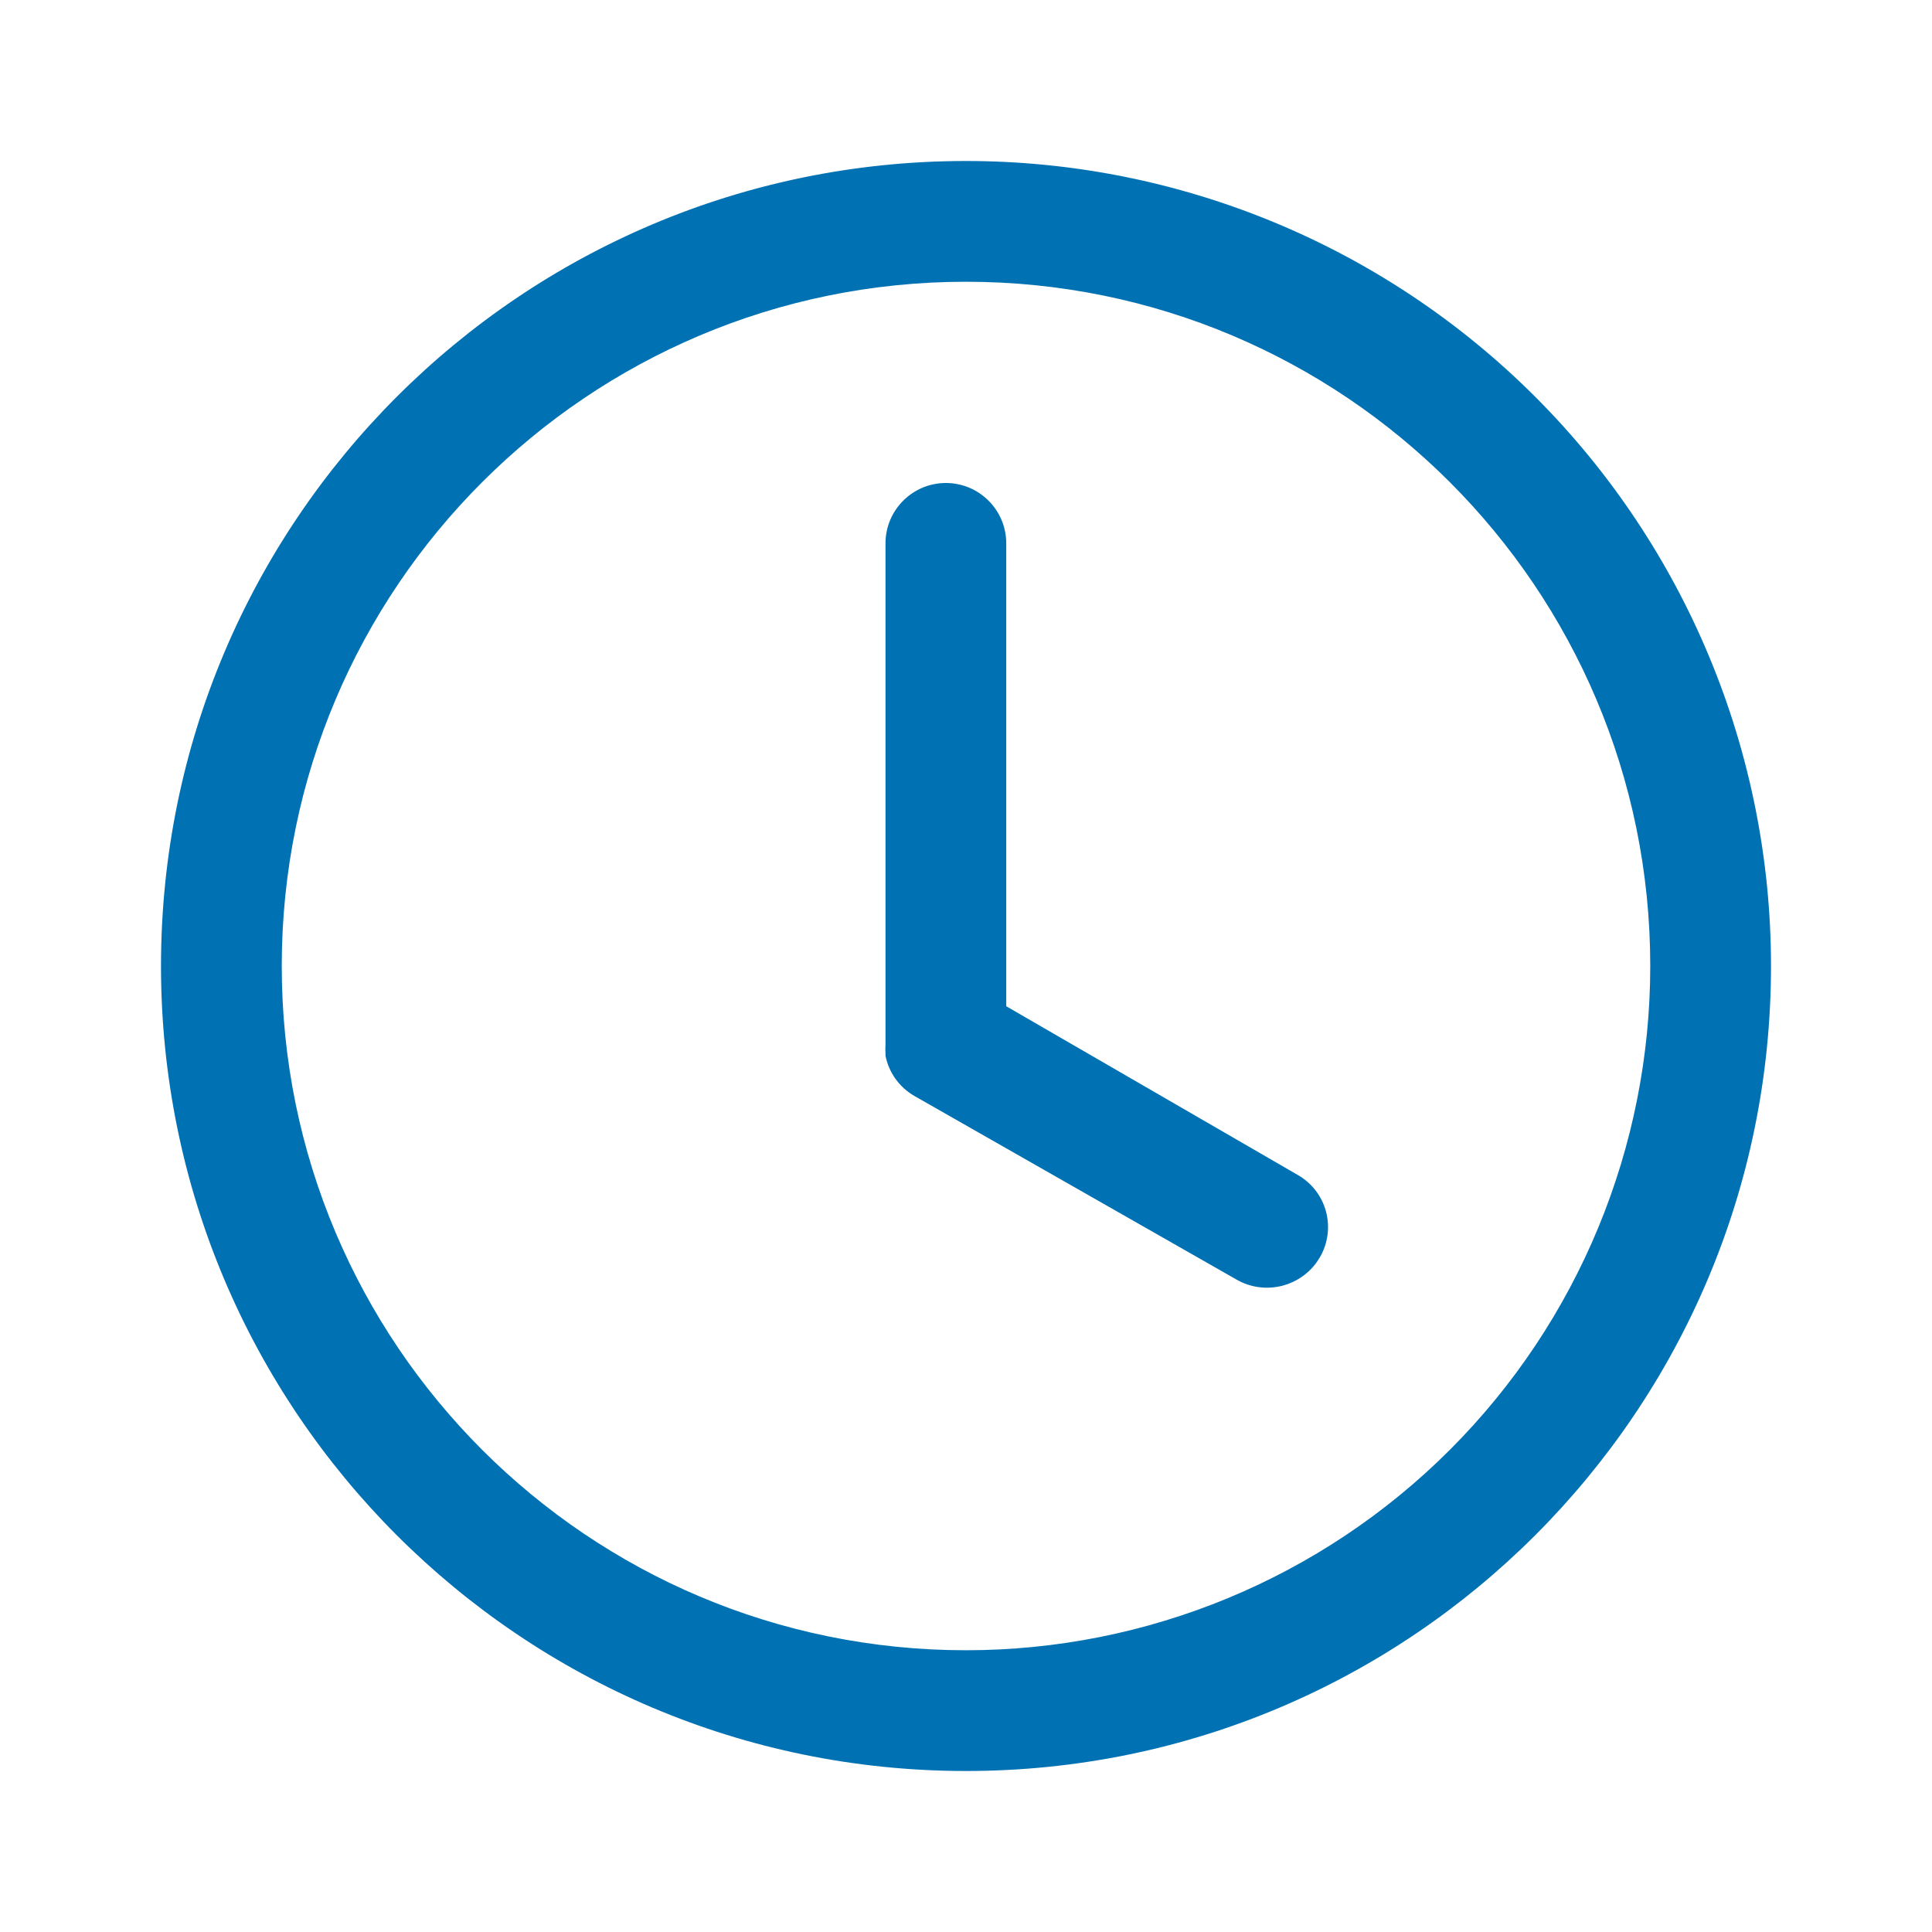 <?xml version="1.0" encoding="UTF-8"?>
<svg width="48px" height="48px" viewBox="0 0 48 48" version="1.1" xmlns="http://www.w3.org/2000/svg" xmlns:xlink="http://www.w3.org/1999/xlink">
    <title>Clock</title>
    <g id="Clock" stroke="none" stroke-width="1" fill="none" fill-rule="evenodd">
        <path d="M24,4 C29.304,4 34.391,6.107 38.142,9.858 C41.893,13.609 44,18.696 44,24 C44,35.046 35.046,44 24,44 C12.954,44 4,35.046 4,24 C4,12.954 12.954,4 24,4 Z M24,7 C14.611,7 7,14.611 7,24 C7,33.389 14.611,41 24,41 C28.509,41 32.833,39.209 36.021,36.021 C39.209,32.833 41,28.509 41,24 C41,14.611 33.389,7 24,7 Z M23.5,12 C24.328,12 25,12.672 25,13.5 L25,13.5 L25,25 L32.24,29.19 C32.587,29.387 32.841,29.715 32.944,30.1 C33.047,30.485 32.992,30.896 32.79,31.24 L32.79,31.24 L32.711,31.362 C32.26,31.987 31.401,32.182 30.72,31.79 L30.72,31.79 L22.72,27.23 C22.347,27.016 22.084,26.652 22,26.23 L22,26.23 L22,26.17 C21.995,26.1 21.995,26.03 22,25.96 L22,25.96 L22,13.5 C22,12.672 22.672,12 23.5,12 Z" id="clock" fill="#0071B3"></path>
    </g>
</svg>